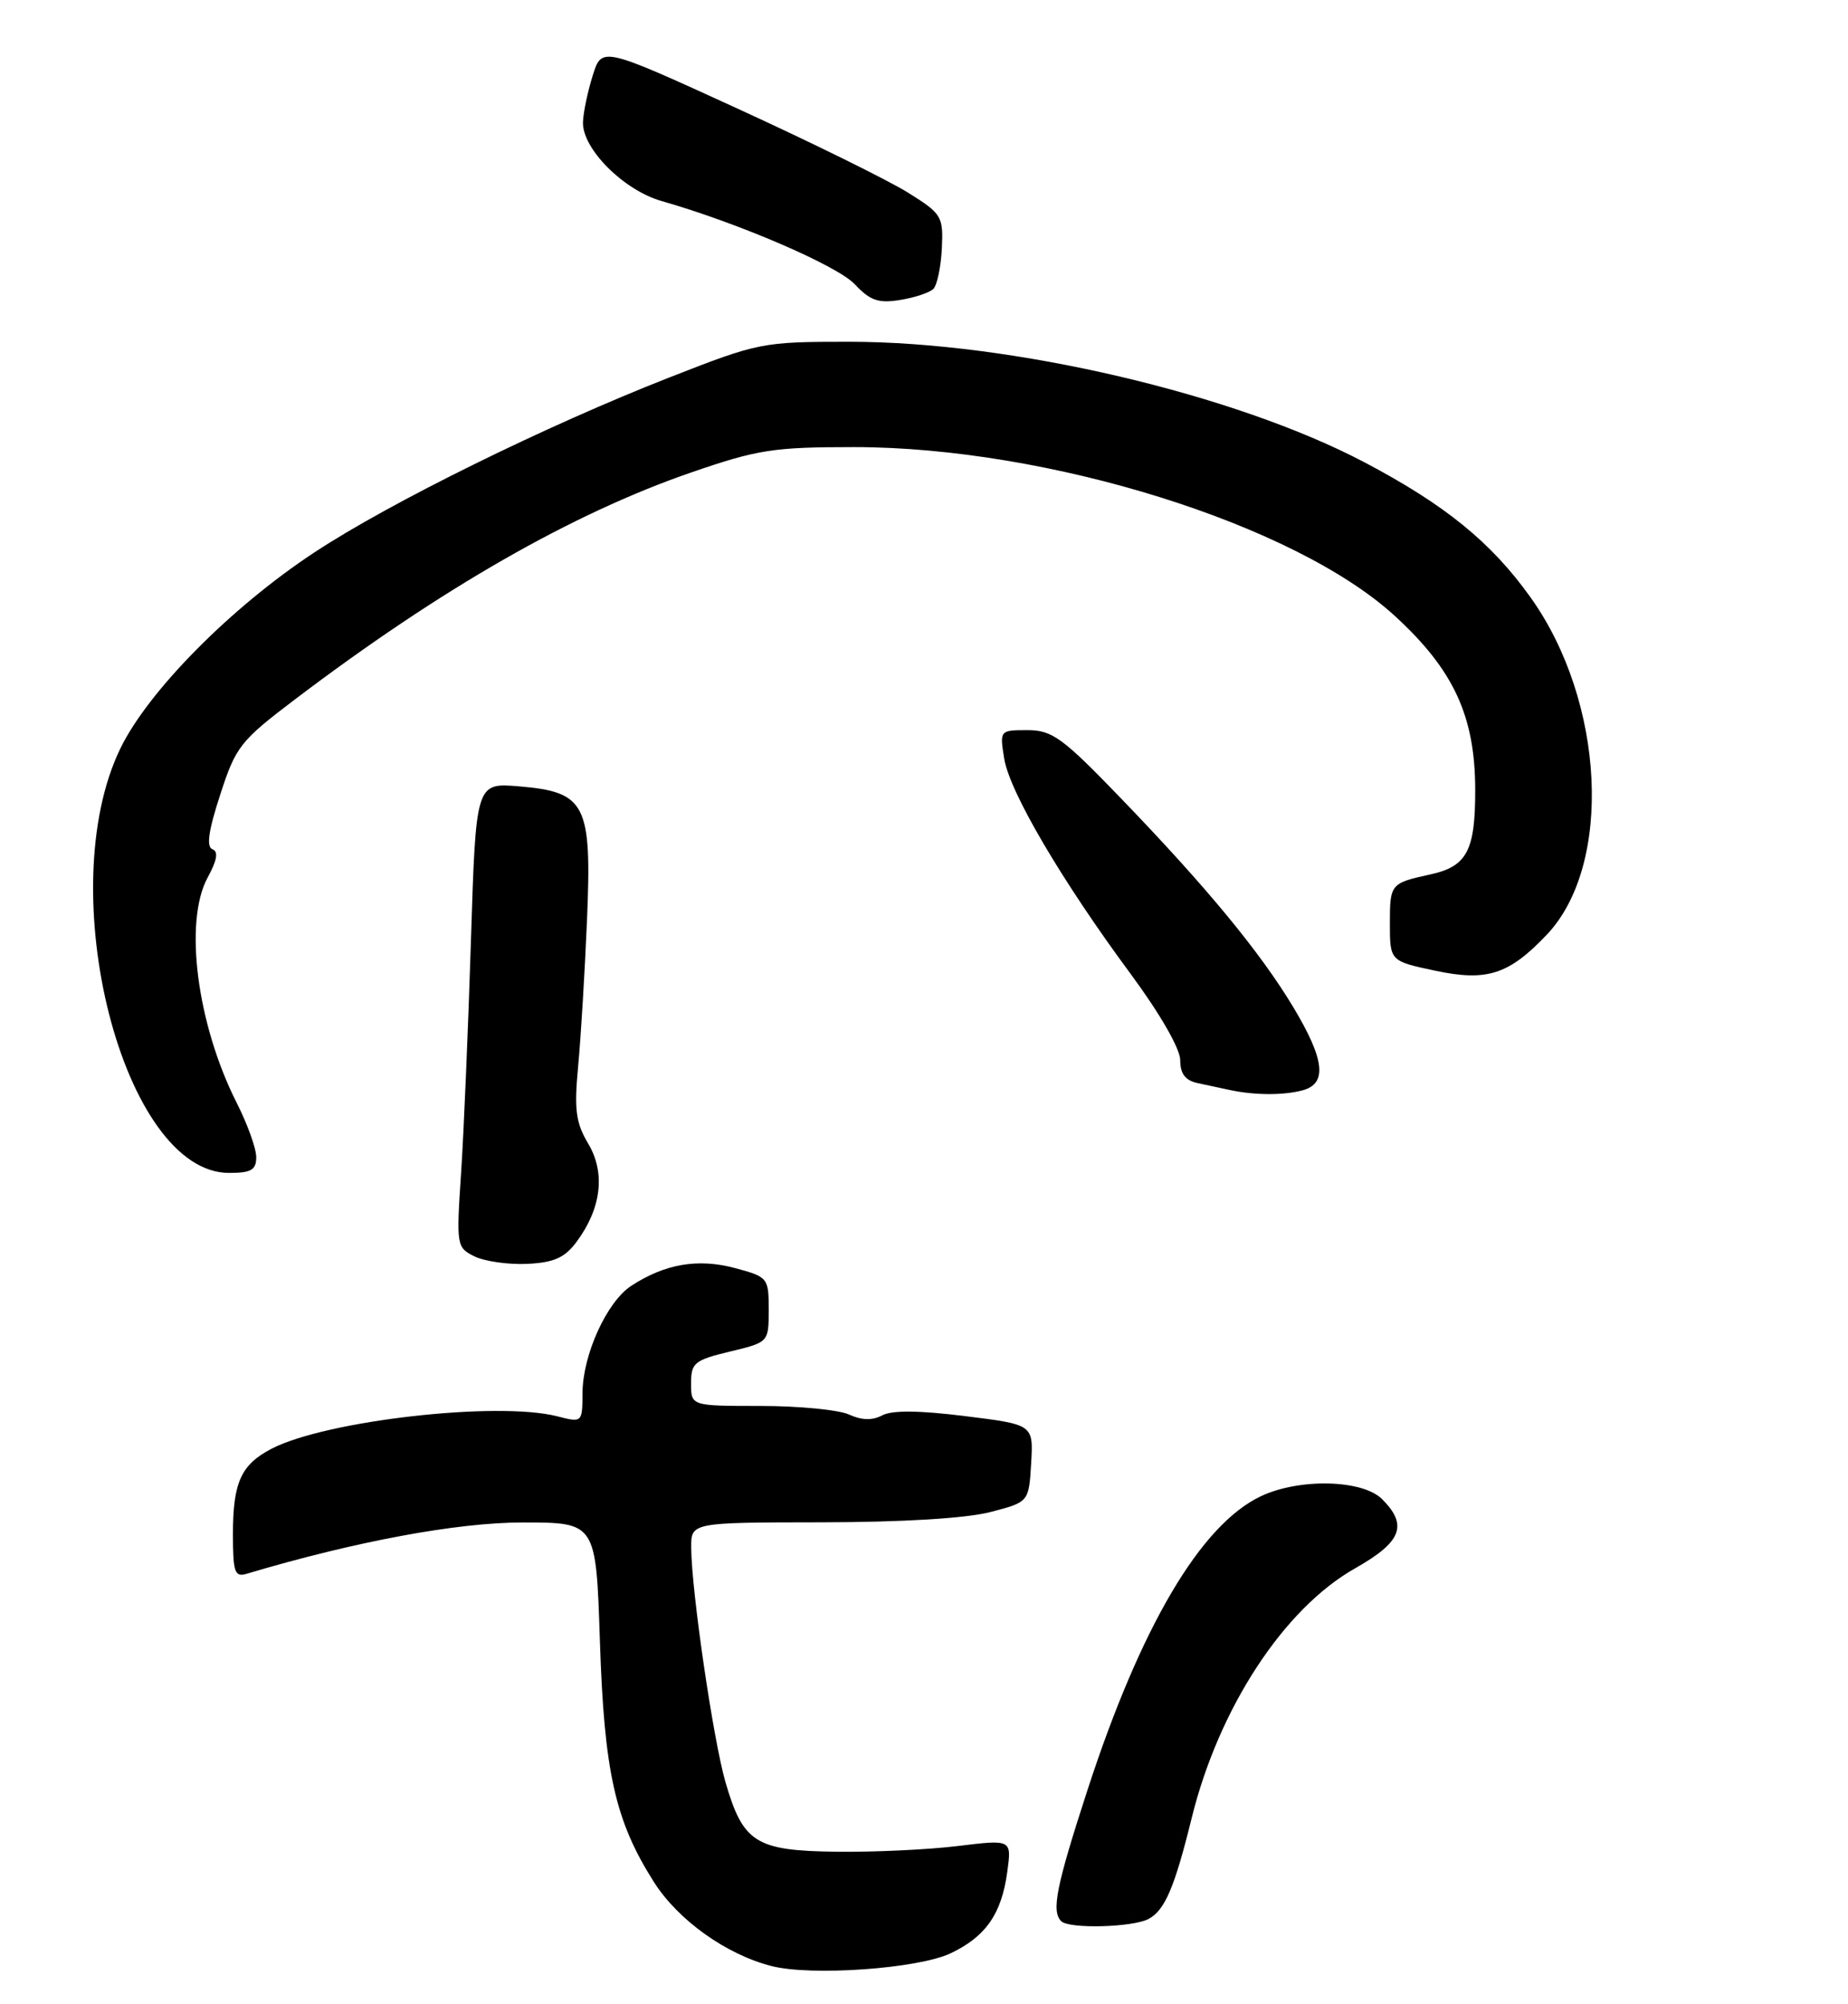 <?xml version="1.0" encoding="UTF-8" standalone="no"?>
<!DOCTYPE svg PUBLIC "-//W3C//DTD SVG 1.1//EN" "http://www.w3.org/Graphics/SVG/1.1/DTD/svg11.dtd" >
<svg xmlns="http://www.w3.org/2000/svg" xmlns:xlink="http://www.w3.org/1999/xlink" version="1.1" viewBox="0 0 238 258">
 <g >
 <path fill="currentColor"
d=" M 122.42 251.47 C 126.97 249.31 129.00 246.38 129.73 240.94 C 130.29 236.81 130.29 236.81 123.39 237.65 C 119.60 238.12 112.56 238.45 107.74 238.39 C 97.33 238.26 95.71 237.25 93.44 229.46 C 91.86 224.02 89.05 204.83 89.02 199.25 C 89.00 196.00 89.00 196.00 105.75 195.98 C 116.13 195.97 124.40 195.47 127.50 194.67 C 132.50 193.38 132.50 193.38 132.80 188.39 C 133.09 183.40 133.09 183.40 124.30 182.31 C 118.40 181.57 114.88 181.54 113.62 182.21 C 112.35 182.89 110.97 182.85 109.33 182.10 C 108.00 181.50 102.88 181.00 97.95 181.00 C 89.00 181.00 89.00 181.00 89.00 178.10 C 89.00 175.45 89.43 175.10 94.00 174.00 C 99.00 172.80 99.00 172.80 99.00 168.61 C 99.00 164.50 98.91 164.39 94.62 163.24 C 89.88 161.98 85.62 162.71 81.29 165.54 C 78.14 167.61 75.05 174.41 75.02 179.33 C 75.00 183.15 74.99 183.16 71.75 182.33 C 64.06 180.37 42.02 182.87 34.99 186.50 C 31.04 188.55 30.00 190.84 30.00 197.50 C 30.00 202.40 30.23 203.07 31.75 202.61 C 45.75 198.44 58.86 196.00 67.32 196.00 C 76.76 196.00 76.76 196.00 77.26 211.25 C 77.81 228.14 79.22 234.42 84.21 242.28 C 87.33 247.19 93.48 251.59 99.33 253.10 C 104.46 254.43 118.24 253.45 122.42 251.47 Z  M 147.93 247.04 C 150.02 245.92 151.28 242.96 153.46 234.11 C 156.95 219.91 165.34 207.08 174.53 201.90 C 180.52 198.51 181.36 196.36 178.00 193.00 C 175.47 190.47 167.32 190.28 162.37 192.63 C 154.63 196.30 146.90 209.42 140.04 230.49 C 136.03 242.82 135.38 246.05 136.67 247.33 C 137.68 248.35 145.89 248.13 147.93 247.04 Z  M 74.25 159.88 C 77.45 155.57 78.00 151.01 75.76 147.24 C 74.15 144.53 73.93 142.87 74.46 137.24 C 74.81 133.53 75.32 125.07 75.60 118.43 C 76.23 103.48 75.45 101.95 66.81 101.23 C 61.29 100.78 61.29 100.78 60.65 121.14 C 60.30 132.34 59.73 145.79 59.38 151.04 C 58.76 160.38 58.80 160.61 61.12 161.75 C 62.43 162.39 65.48 162.82 67.90 162.71 C 71.35 162.54 72.72 161.93 74.25 159.88 Z  M 33.00 148.97 C 33.00 147.85 31.87 144.71 30.49 141.99 C 25.36 131.85 23.65 118.63 26.75 112.96 C 27.96 110.74 28.15 109.62 27.36 109.33 C 26.55 109.03 26.85 106.93 28.36 102.31 C 30.37 96.10 30.94 95.38 38.00 90.03 C 56.82 75.77 73.68 66.12 89.00 60.83 C 97.59 57.87 99.60 57.56 110.00 57.56 C 134.98 57.57 166.68 67.46 179.60 79.26 C 187.21 86.22 189.98 92.19 189.99 101.68 C 190.00 109.54 188.93 111.55 184.18 112.58 C 179.10 113.69 179.00 113.81 179.00 118.83 C 179.00 123.73 179.00 123.73 184.85 124.97 C 191.50 126.38 194.33 125.47 199.21 120.33 C 207.74 111.34 206.72 90.31 197.09 76.87 C 192.04 69.81 186.11 64.99 175.77 59.54 C 159.03 50.72 130.34 44.00 109.40 44.00 C 98.15 44.00 97.71 44.09 86.22 48.59 C 70.32 54.81 50.19 64.72 40.50 71.11 C 29.78 78.16 19.09 88.96 15.50 96.36 C 6.59 114.72 15.88 151.00 29.50 151.00 C 32.35 151.00 33.00 150.62 33.00 148.97 Z  M 167.75 140.37 C 170.97 139.51 170.61 136.40 166.54 129.63 C 162.27 122.54 155.36 114.17 144.34 102.75 C 136.82 94.95 135.51 94.00 132.32 94.00 C 128.75 94.00 128.74 94.02 129.33 97.67 C 130.03 101.97 136.75 113.40 145.67 125.46 C 149.42 130.54 152.00 135.03 152.00 136.49 C 152.00 138.24 152.65 139.10 154.25 139.44 C 155.49 139.71 157.40 140.11 158.50 140.35 C 161.66 141.01 165.31 141.02 167.75 140.37 Z  M 120.21 37.19 C 120.69 36.71 121.18 34.36 121.30 31.98 C 121.49 27.84 121.30 27.52 116.94 24.80 C 114.43 23.23 104.53 18.35 94.94 13.96 C 77.50 5.98 77.50 5.98 76.33 9.74 C 75.68 11.81 75.12 14.50 75.08 15.72 C 74.96 19.12 80.29 24.48 85.20 25.88 C 95.10 28.71 107.84 34.20 110.09 36.60 C 112.06 38.70 113.13 39.07 115.91 38.62 C 117.79 38.32 119.72 37.68 120.21 37.19 Z "/>
</g>
</svg>